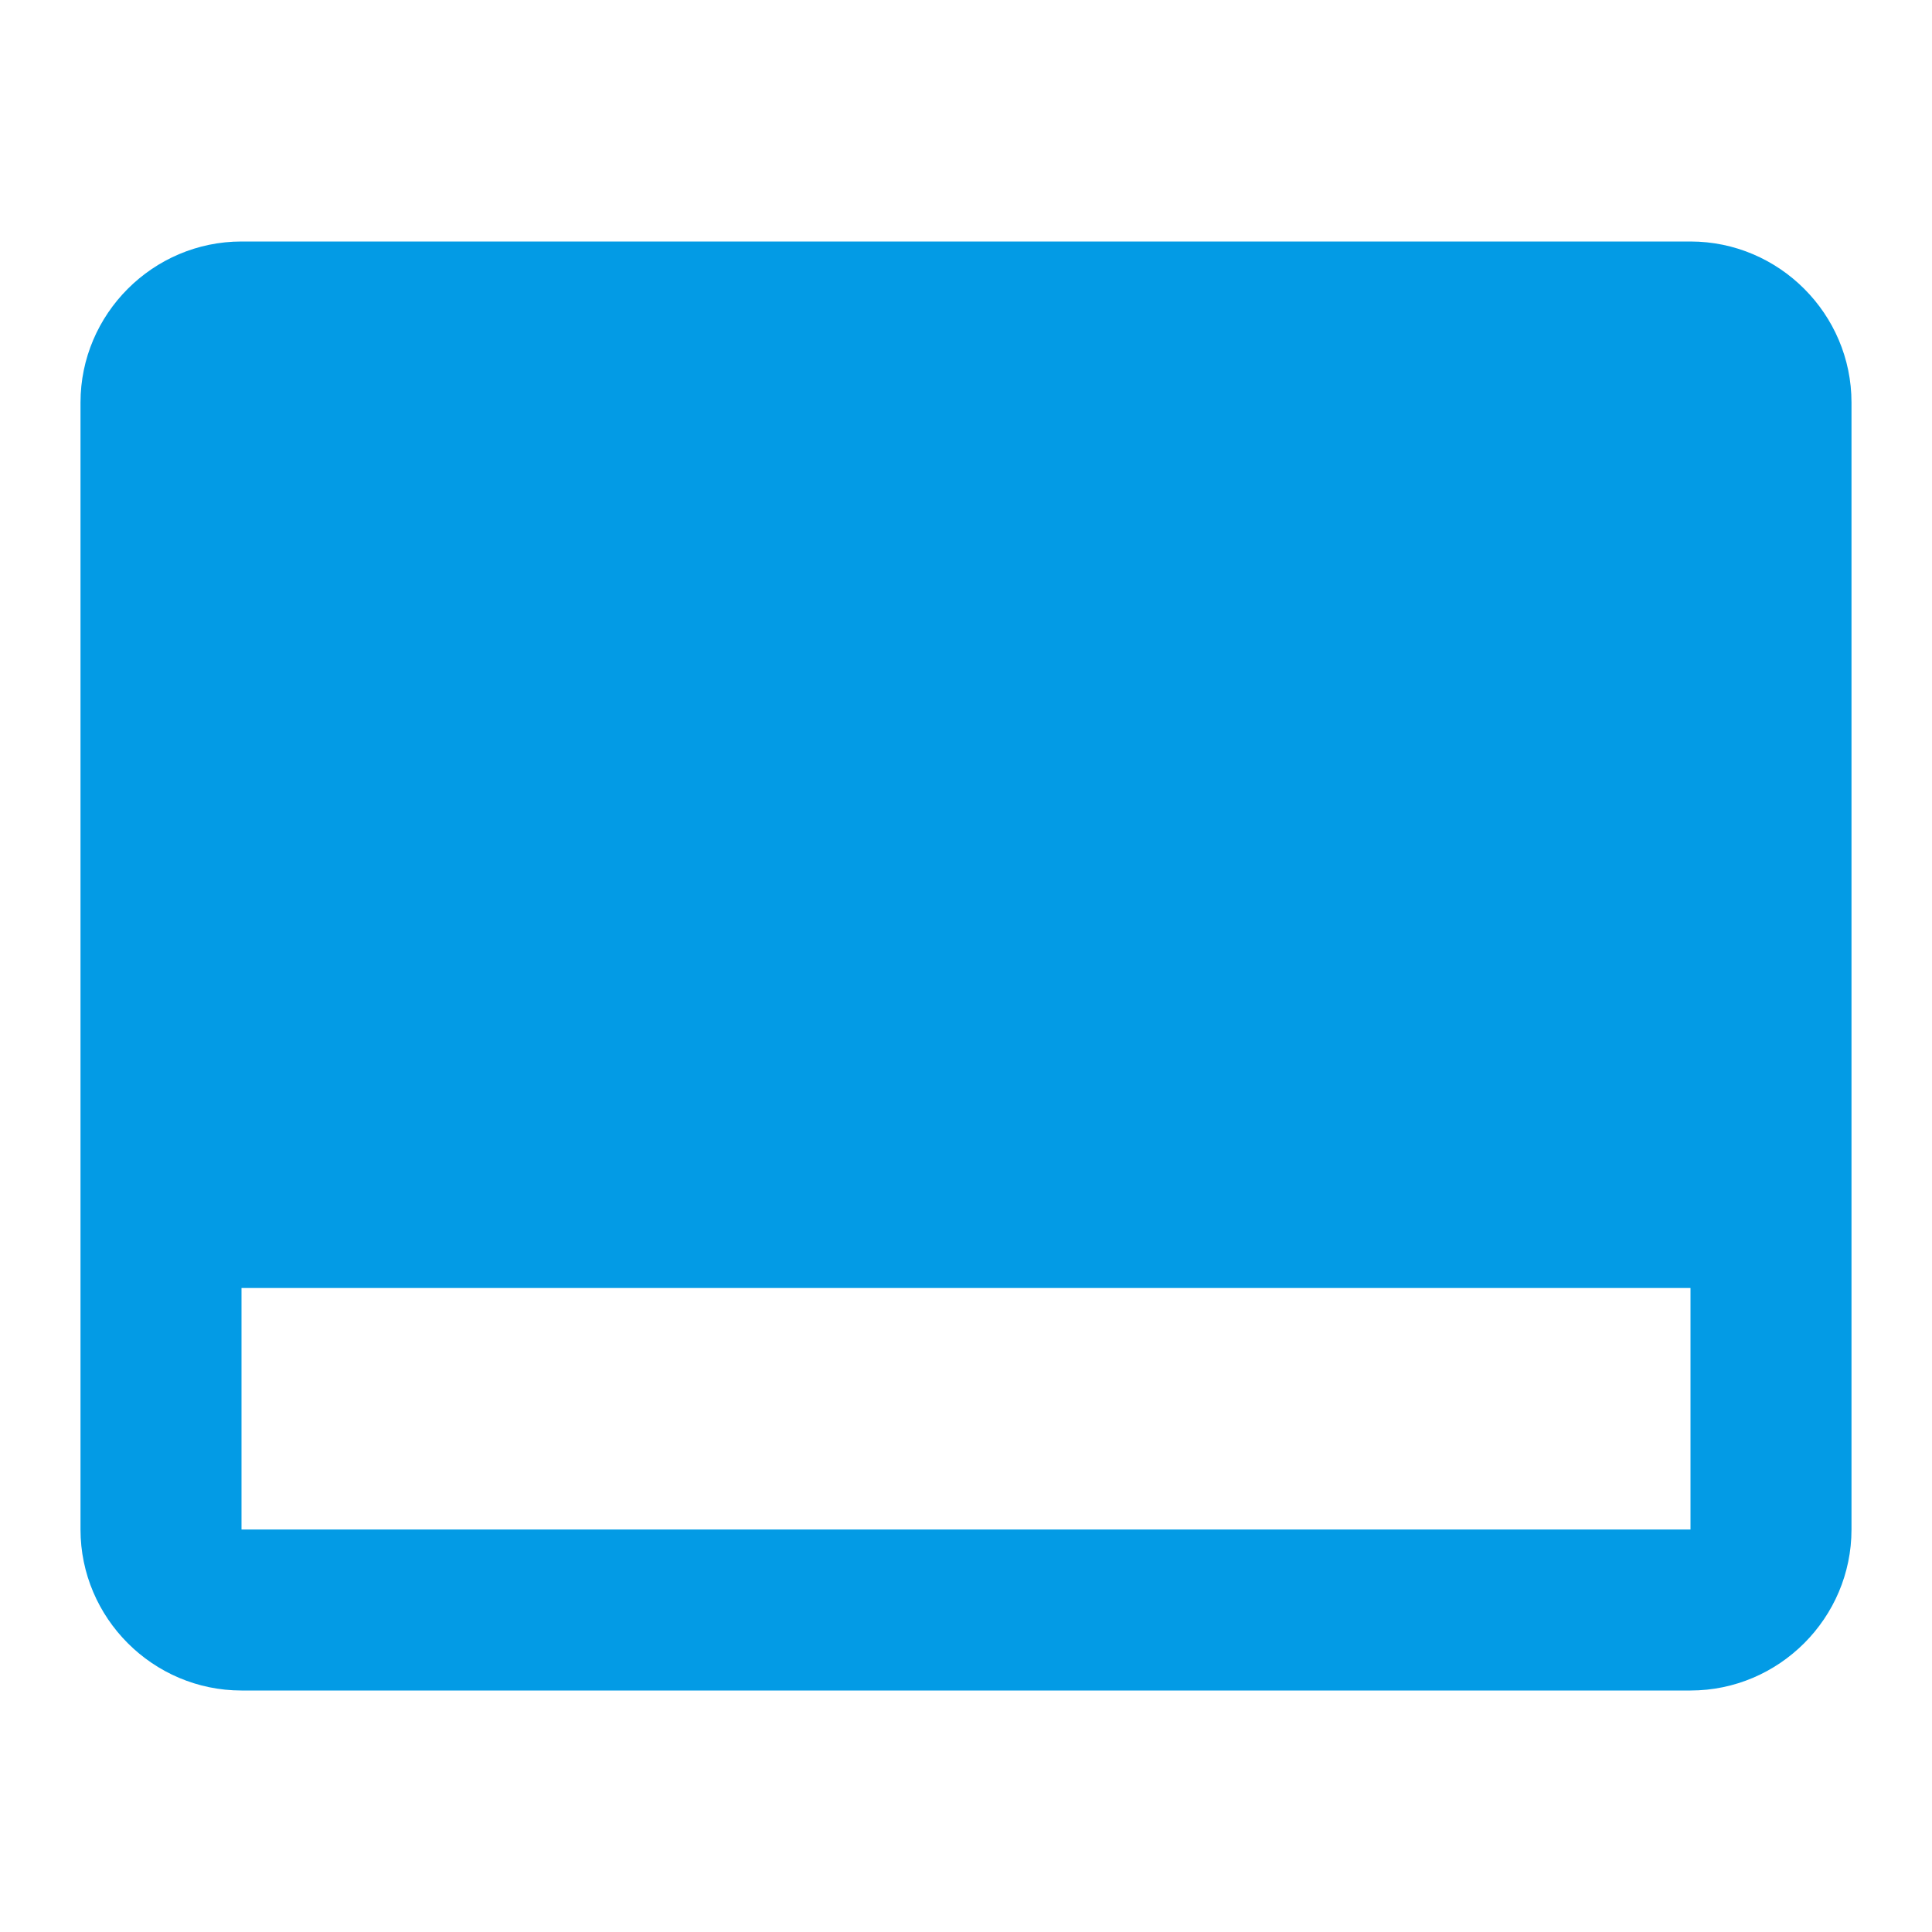 <svg version="1.1" xmlns="http://www.w3.org/2000/svg" xmlns:xlink="http://www.w3.org/1999/xlink" viewBox="0,0,1024,1024">
	<!-- Color names: teamapps-color-1 -->
	<desc>call_to_action icon - Licensed under Apache License v2.0 (http://www.apache.org/licenses/LICENSE-2.0) - Created with Iconfu.com - Derivative work of Material icons (Copyright Google Inc.)</desc>
	<g fill="none" fill-rule="nonzero" style="mix-blend-mode: normal">
		<g color="#039be5" class="teamapps-color-1">
			<path d="M981.33,213.33v597.34c0,46.93 -38.4,85.33 -85.33,85.33h-768c-46.93,0 -85.33,-38.4 -85.33,-85.33v-597.34c0,-46.93 38.4,-85.33 85.33,-85.33h768c46.93,0 85.33,38.4 85.33,85.33zM896,682.67h-768v128h768z" fill="currentColor"/>
		</g>
	</g>
</svg>